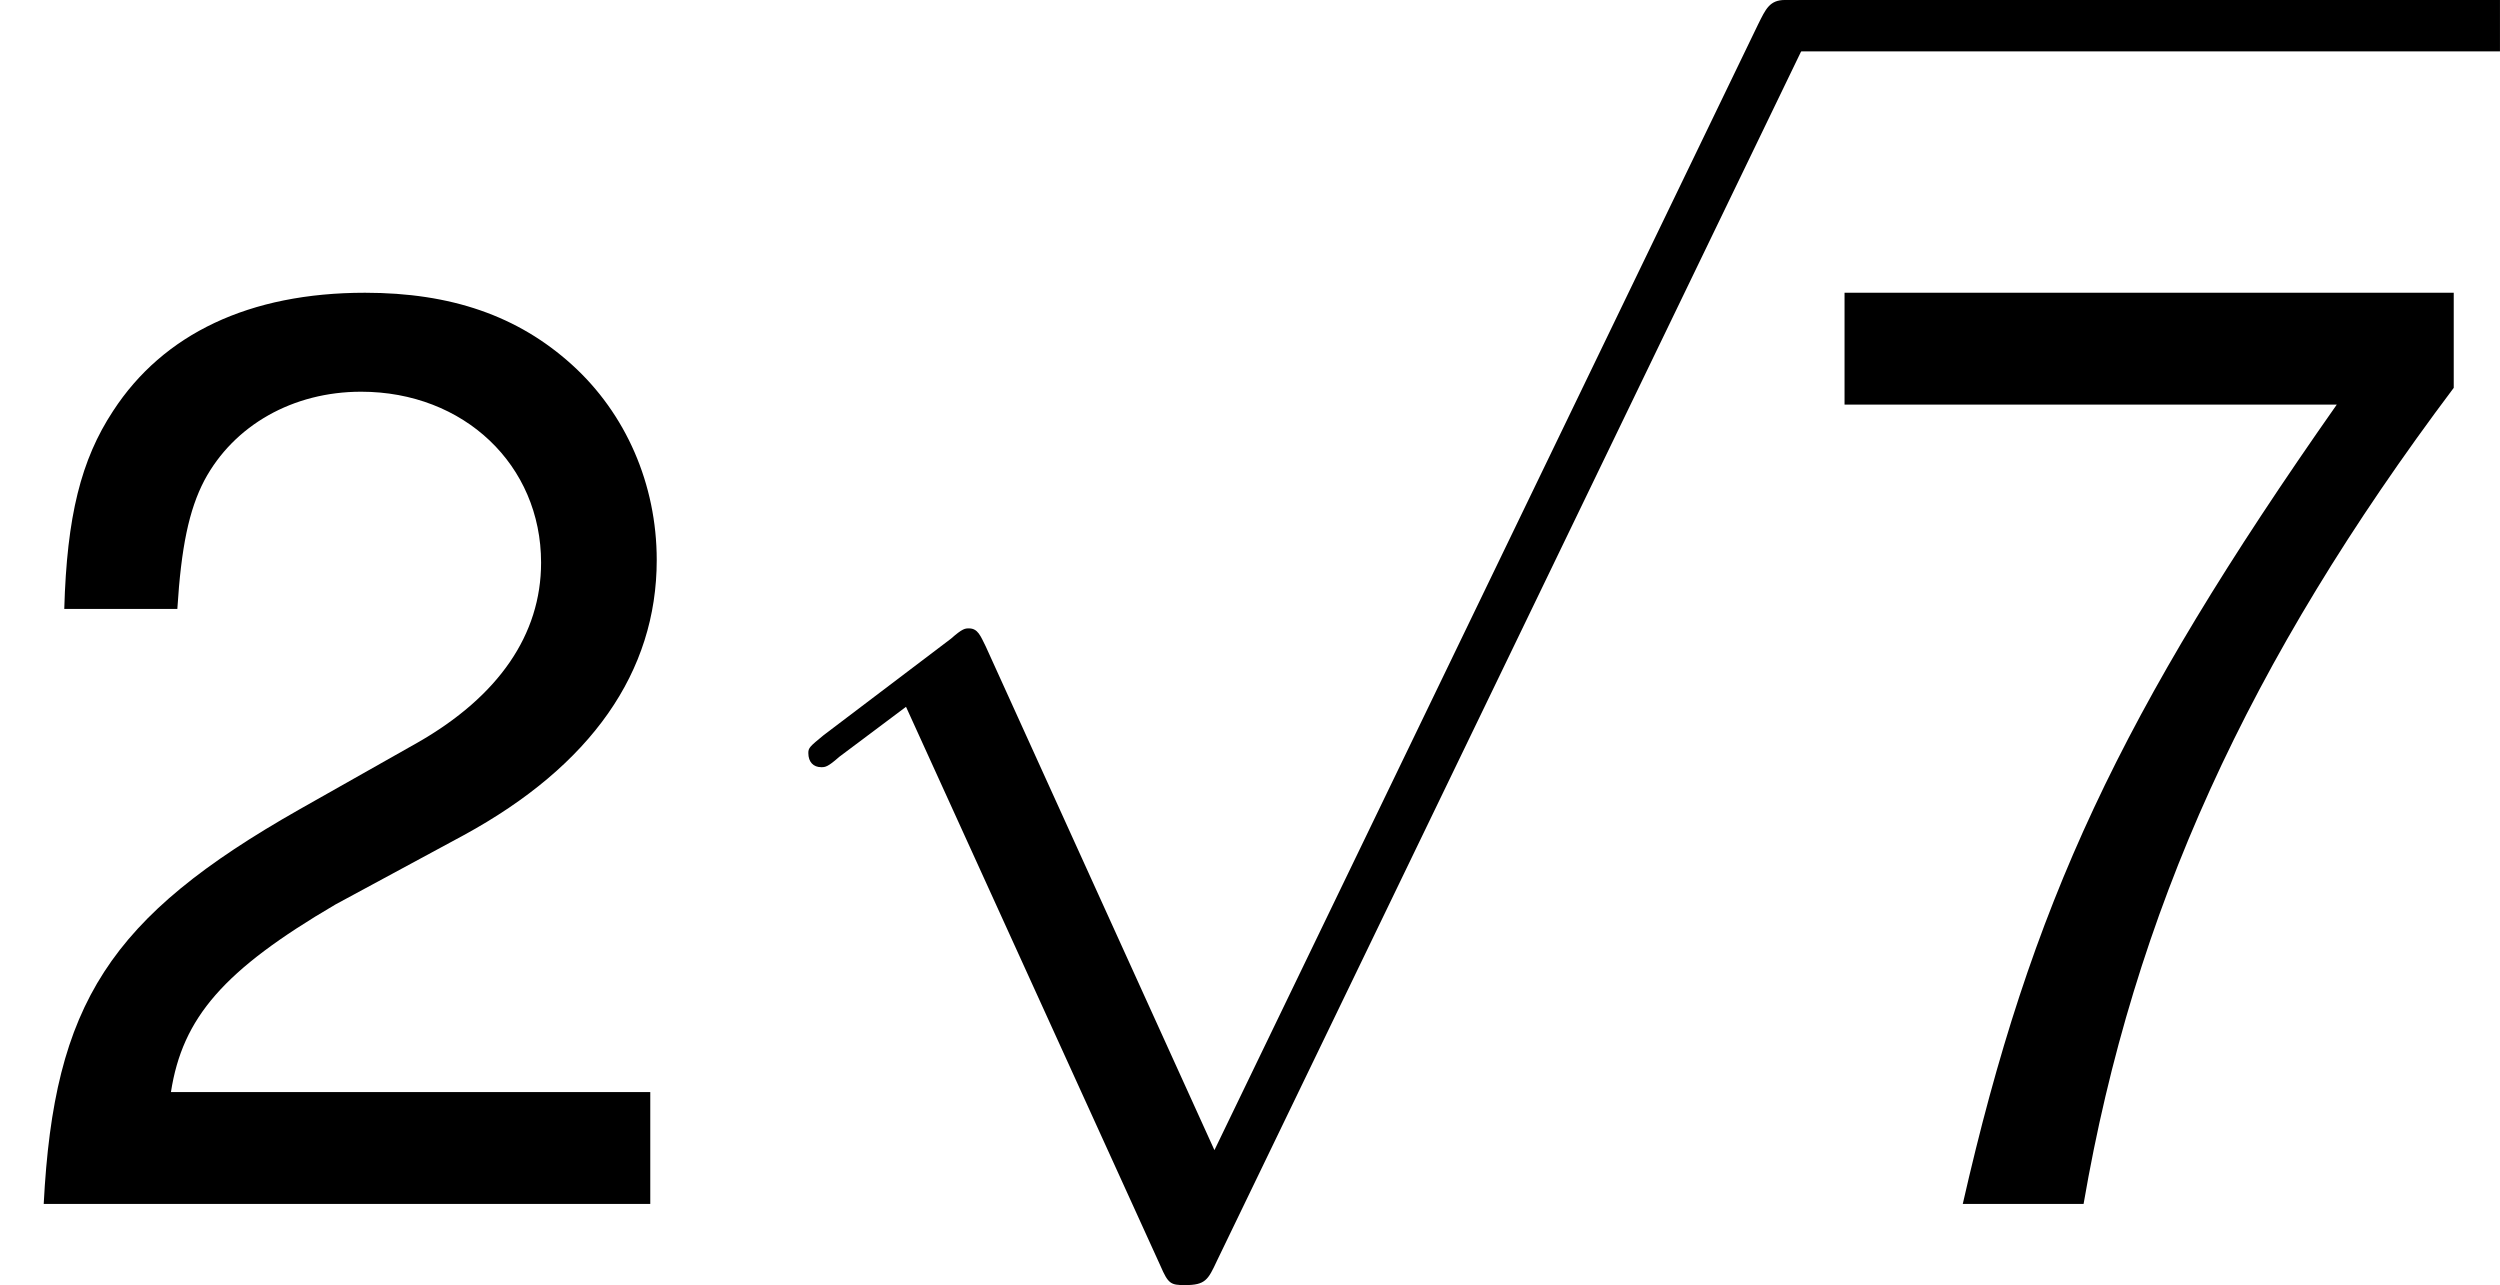 <?xml version='1.0' encoding='ISO-8859-1'?>
<!DOCTYPE svg PUBLIC "-//W3C//DTD SVG 1.1//EN" "http://www.w3.org/Graphics/SVG/1.1/DTD/svg11.dtd">
<!-- Generated by CodeCogs Wed Sep 11 23:16:18 2013 -->
<svg height='37.32' preserveAspectRatio='xMinYMin' version='1.1' viewBox='0 0 72.6 37.32' width='72.6' xmlns='http://www.w3.org/2000/svg' xmlns:xlink='http://www.w3.org/1999/xlink'>
<defs>
<path d='M12.589 -2.165H3.309C3.533 -3.608 4.329 -4.528 6.494 -5.797L8.982 -7.141C11.445 -8.484 12.714 -10.3 12.714 -12.465C12.714 -13.933 12.117 -15.301 11.072 -16.247S8.733 -17.64 7.066 -17.64C4.827 -17.64 3.16 -16.844 2.189 -15.351C1.567 -14.405 1.294 -13.311 1.244 -11.519H3.433C3.508 -12.714 3.657 -13.435 3.956 -14.007C4.528 -15.077 5.673 -15.724 6.991 -15.724C8.982 -15.724 10.475 -14.306 10.475 -12.415C10.475 -11.022 9.653 -9.828 8.086 -8.932L5.797 -7.638C2.115 -5.548 1.045 -3.881 0.846 -0H12.589V-2.165Z' id='g150'/>
<path d='M12.938 -17.64H1.144V-15.475H10.674C6.469 -9.479 4.752 -5.797 3.433 -0H5.772C6.742 -5.648 8.957 -10.499 12.938 -15.799V-17.64Z' id='g155'/>
<path d='M9.678 21.272L5.25 11.519C5.15 11.32 5.1 11.171 4.926 11.171C4.852 11.171 4.802 11.171 4.578 11.37L2.115 13.236C1.841 13.46 1.816 13.485 1.816 13.585C1.816 13.759 1.916 13.858 2.065 13.858C2.14 13.858 2.189 13.858 2.413 13.659L3.707 12.689L8.633 23.512C8.783 23.86 8.832 23.885 9.106 23.885C9.504 23.885 9.554 23.785 9.728 23.412L21.073 -0.075C21.198 -0.348 21.223 -0.373 21.223 -0.498C21.223 -0.771 21.024 -0.995 20.725 -0.995S20.352 -0.821 20.203 -0.522L9.678 21.272Z' id='g2112'/>
</defs>
<g id='page1' transform='matrix(1.5 0 0 1.5 -84.937 -82.493)'>
<use x='56.625' xlink:href='#g150' y='78.303'/>
<use x='70.458' xlink:href='#g2112' y='55.99'/>
<rect height='0.995' width='13.833' x='91.191' y='54.995'/>
<use x='91.191' xlink:href='#g155' y='78.303'/>
<script type="text/ecmascript" xlink:href="http://codecogs.izyba.com/svg.js"/></g>
</svg>
